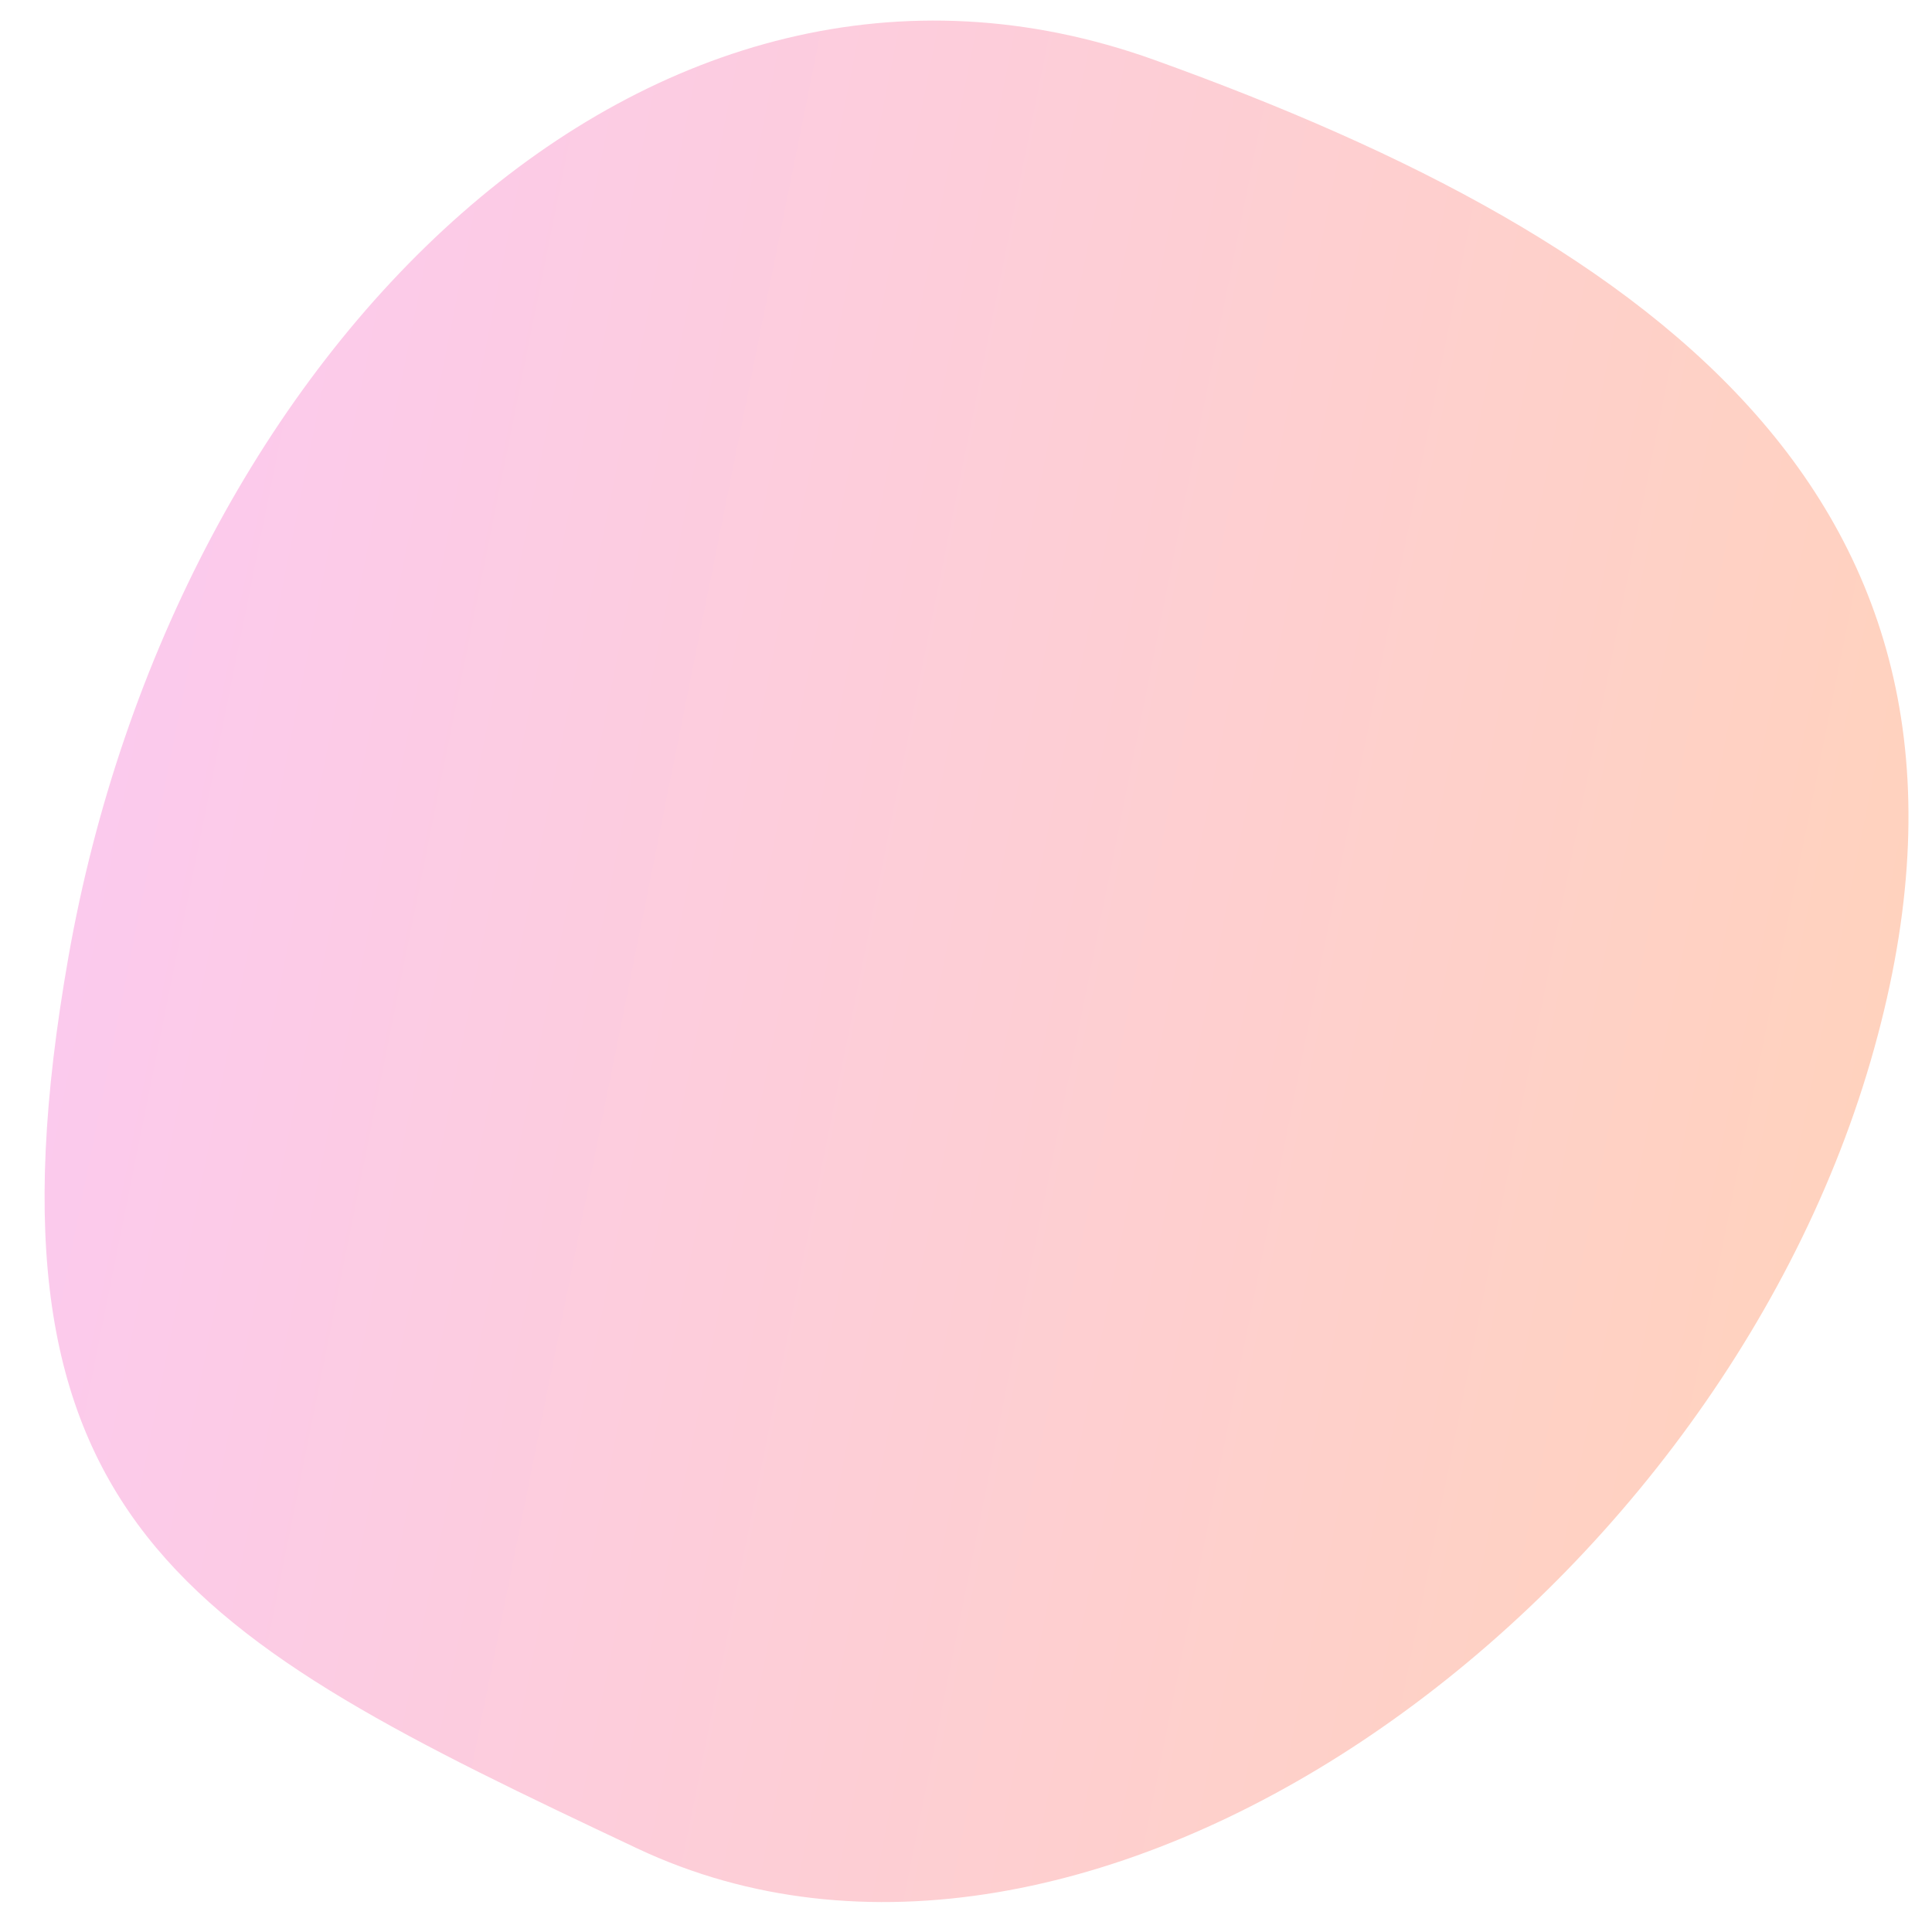 <svg width="43" height="43" viewBox="0 0 43 43" fill="none" xmlns="http://www.w3.org/2000/svg">
<path d="M14.181 41.139C24.185 45.858 38.055 35.89 41.632 23.621C45.209 11.352 36.956 5.385 25.696 1.335C14.436 -2.715 3.894 7.829 1.522 21.306C-0.701 33.935 4.177 36.42 14.181 41.139Z" fill="url(#paint0_linear_4_917)"/>
<defs>
<linearGradient id="paint0_linear_4_917" x1="-13.918" y1="21.27" x2="40.005" y2="32.109" gradientUnits="userSpaceOnUse">
<stop stop-color="#FAC7FF"/>
<stop offset="1" stop-color="#FFD2BE"/>
</linearGradient>
</defs>
</svg>
